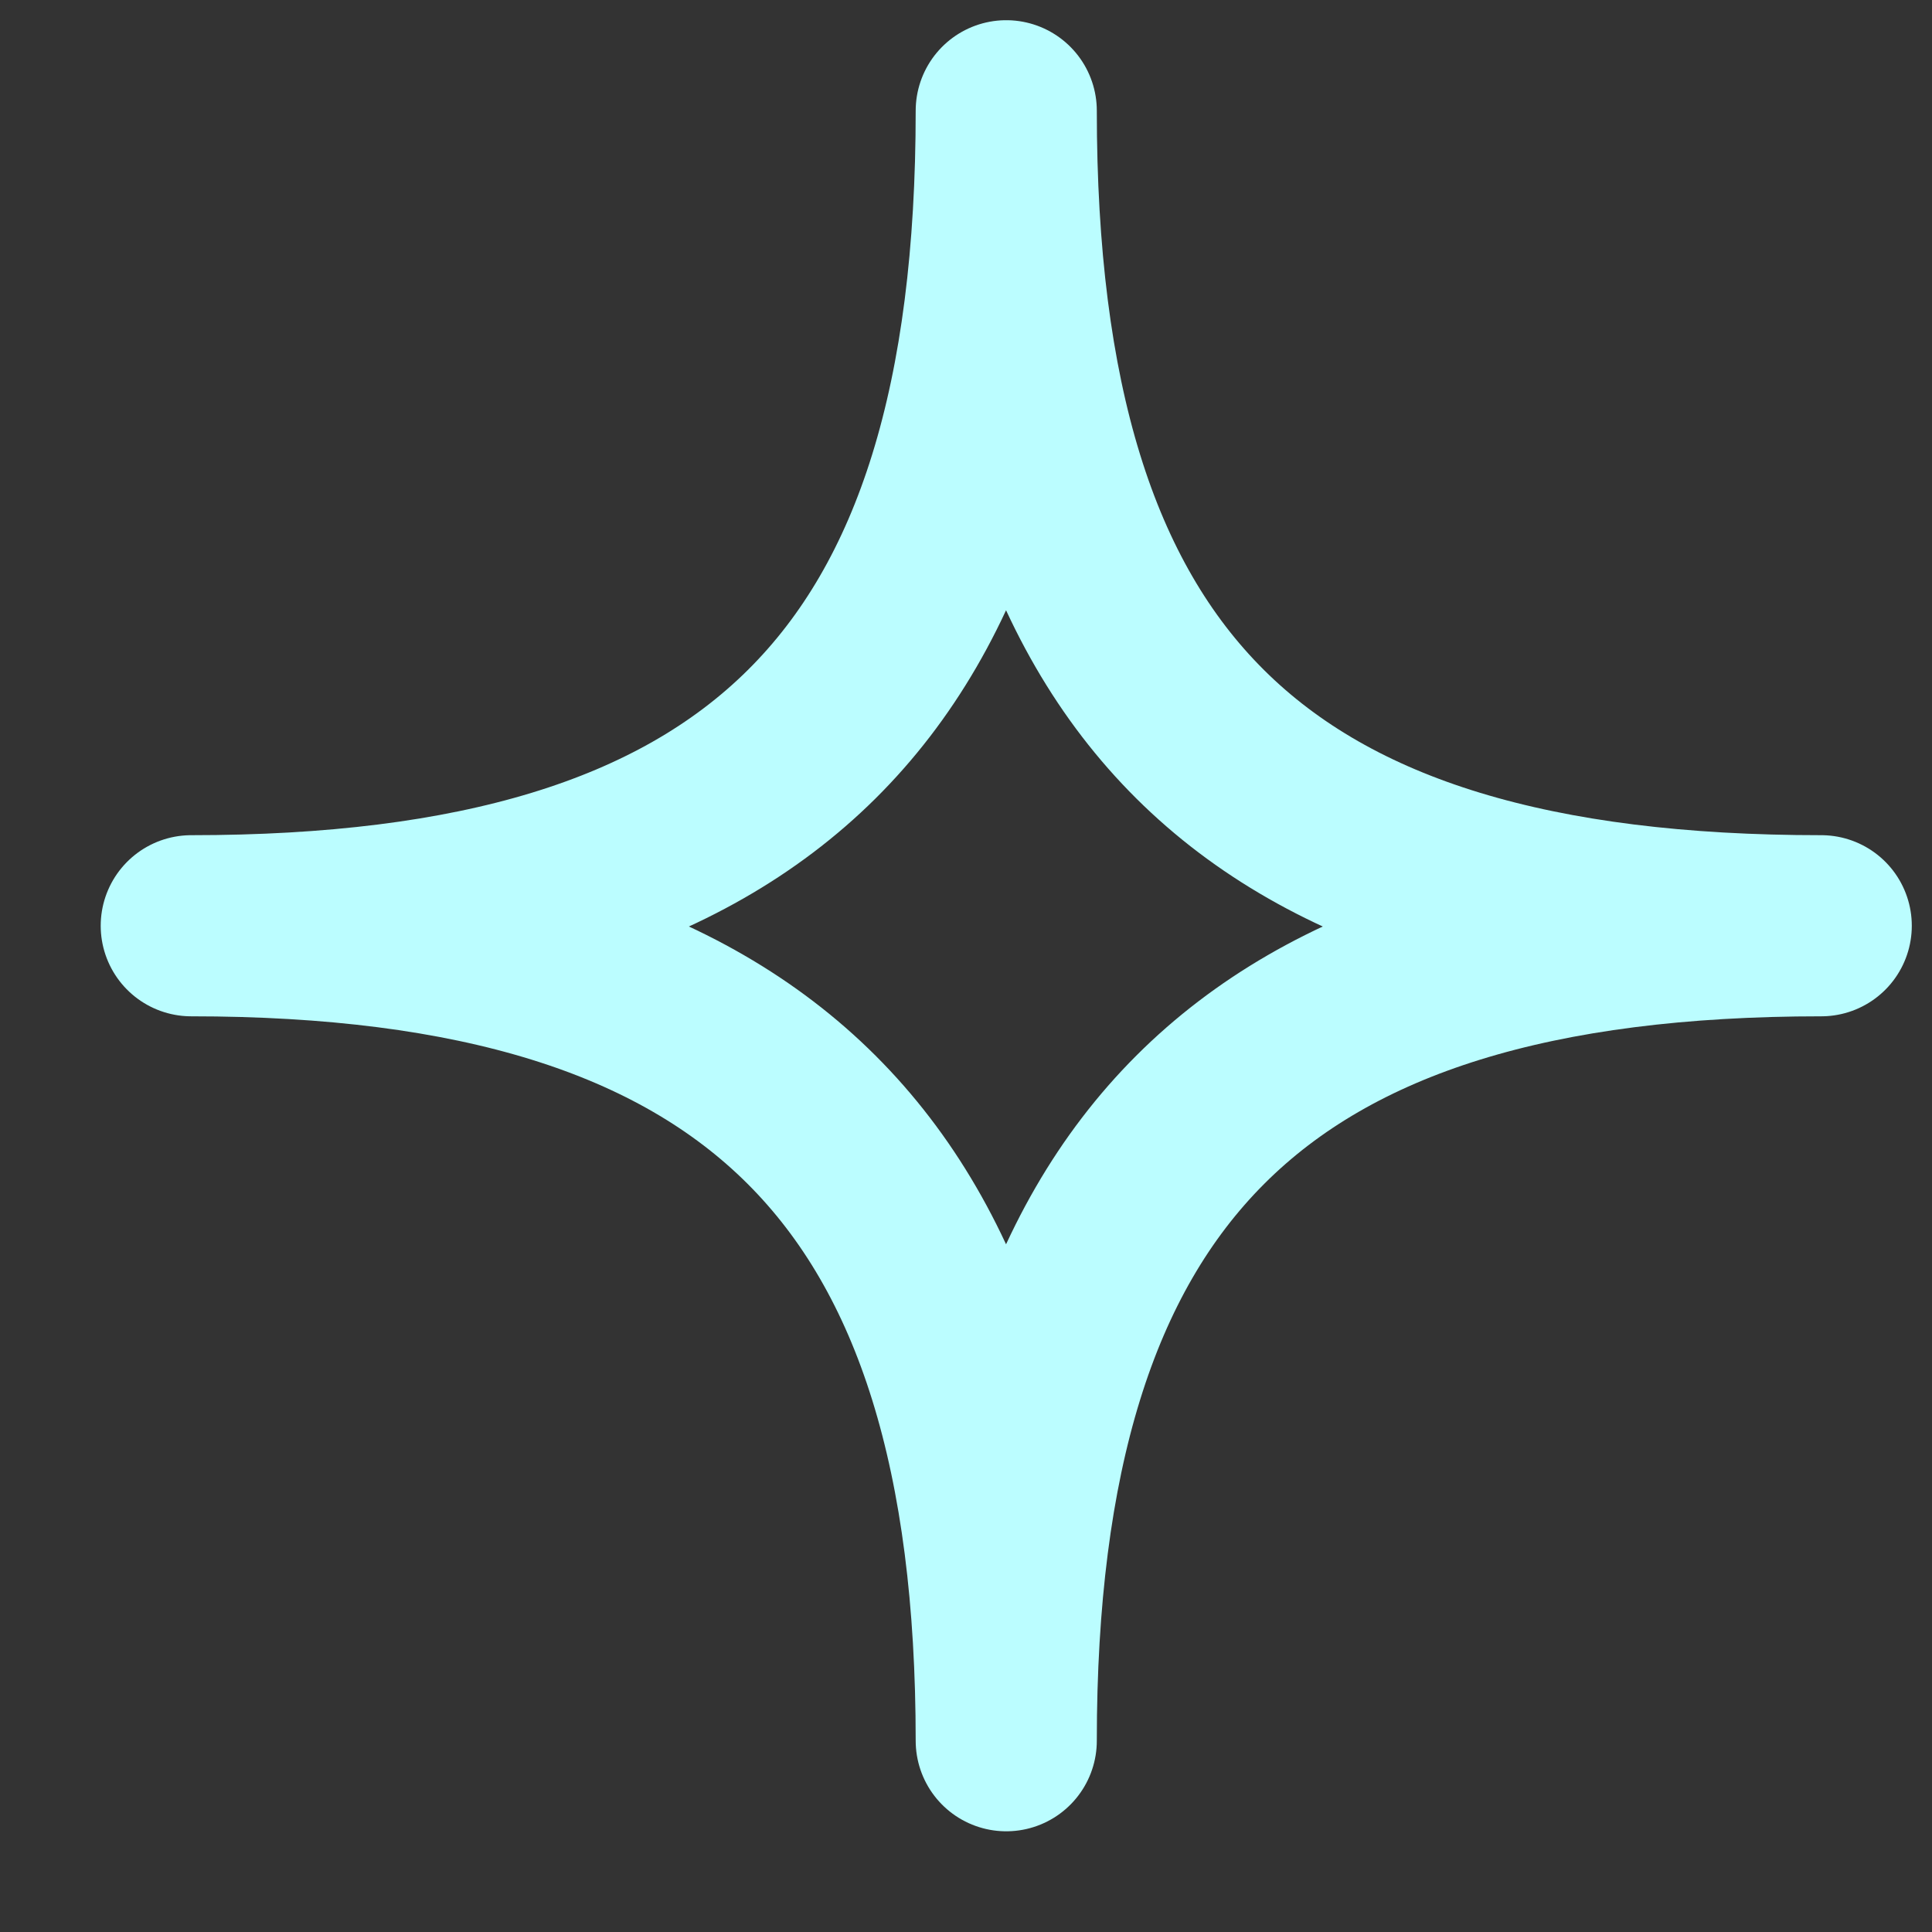 <svg width="12" height="12" viewBox="0 0 12 12" fill="none" xmlns="http://www.w3.org/2000/svg">
<rect x="0" y="0" width="12" height="12" fill="#333333" stroke="none"/>
<path d="M1.188 5.75C4.713 5.75 6.25 4.267 6.25 0.688C6.25 4.267 7.776 5.75 11.312 5.75C7.776 5.75 6.25 7.276 6.25 10.812C6.25 7.276 4.713 5.75 1.188 5.75Z" stroke="#BBFDFF" stroke-width="1.125" stroke-linejoin="round"/>
</svg>
